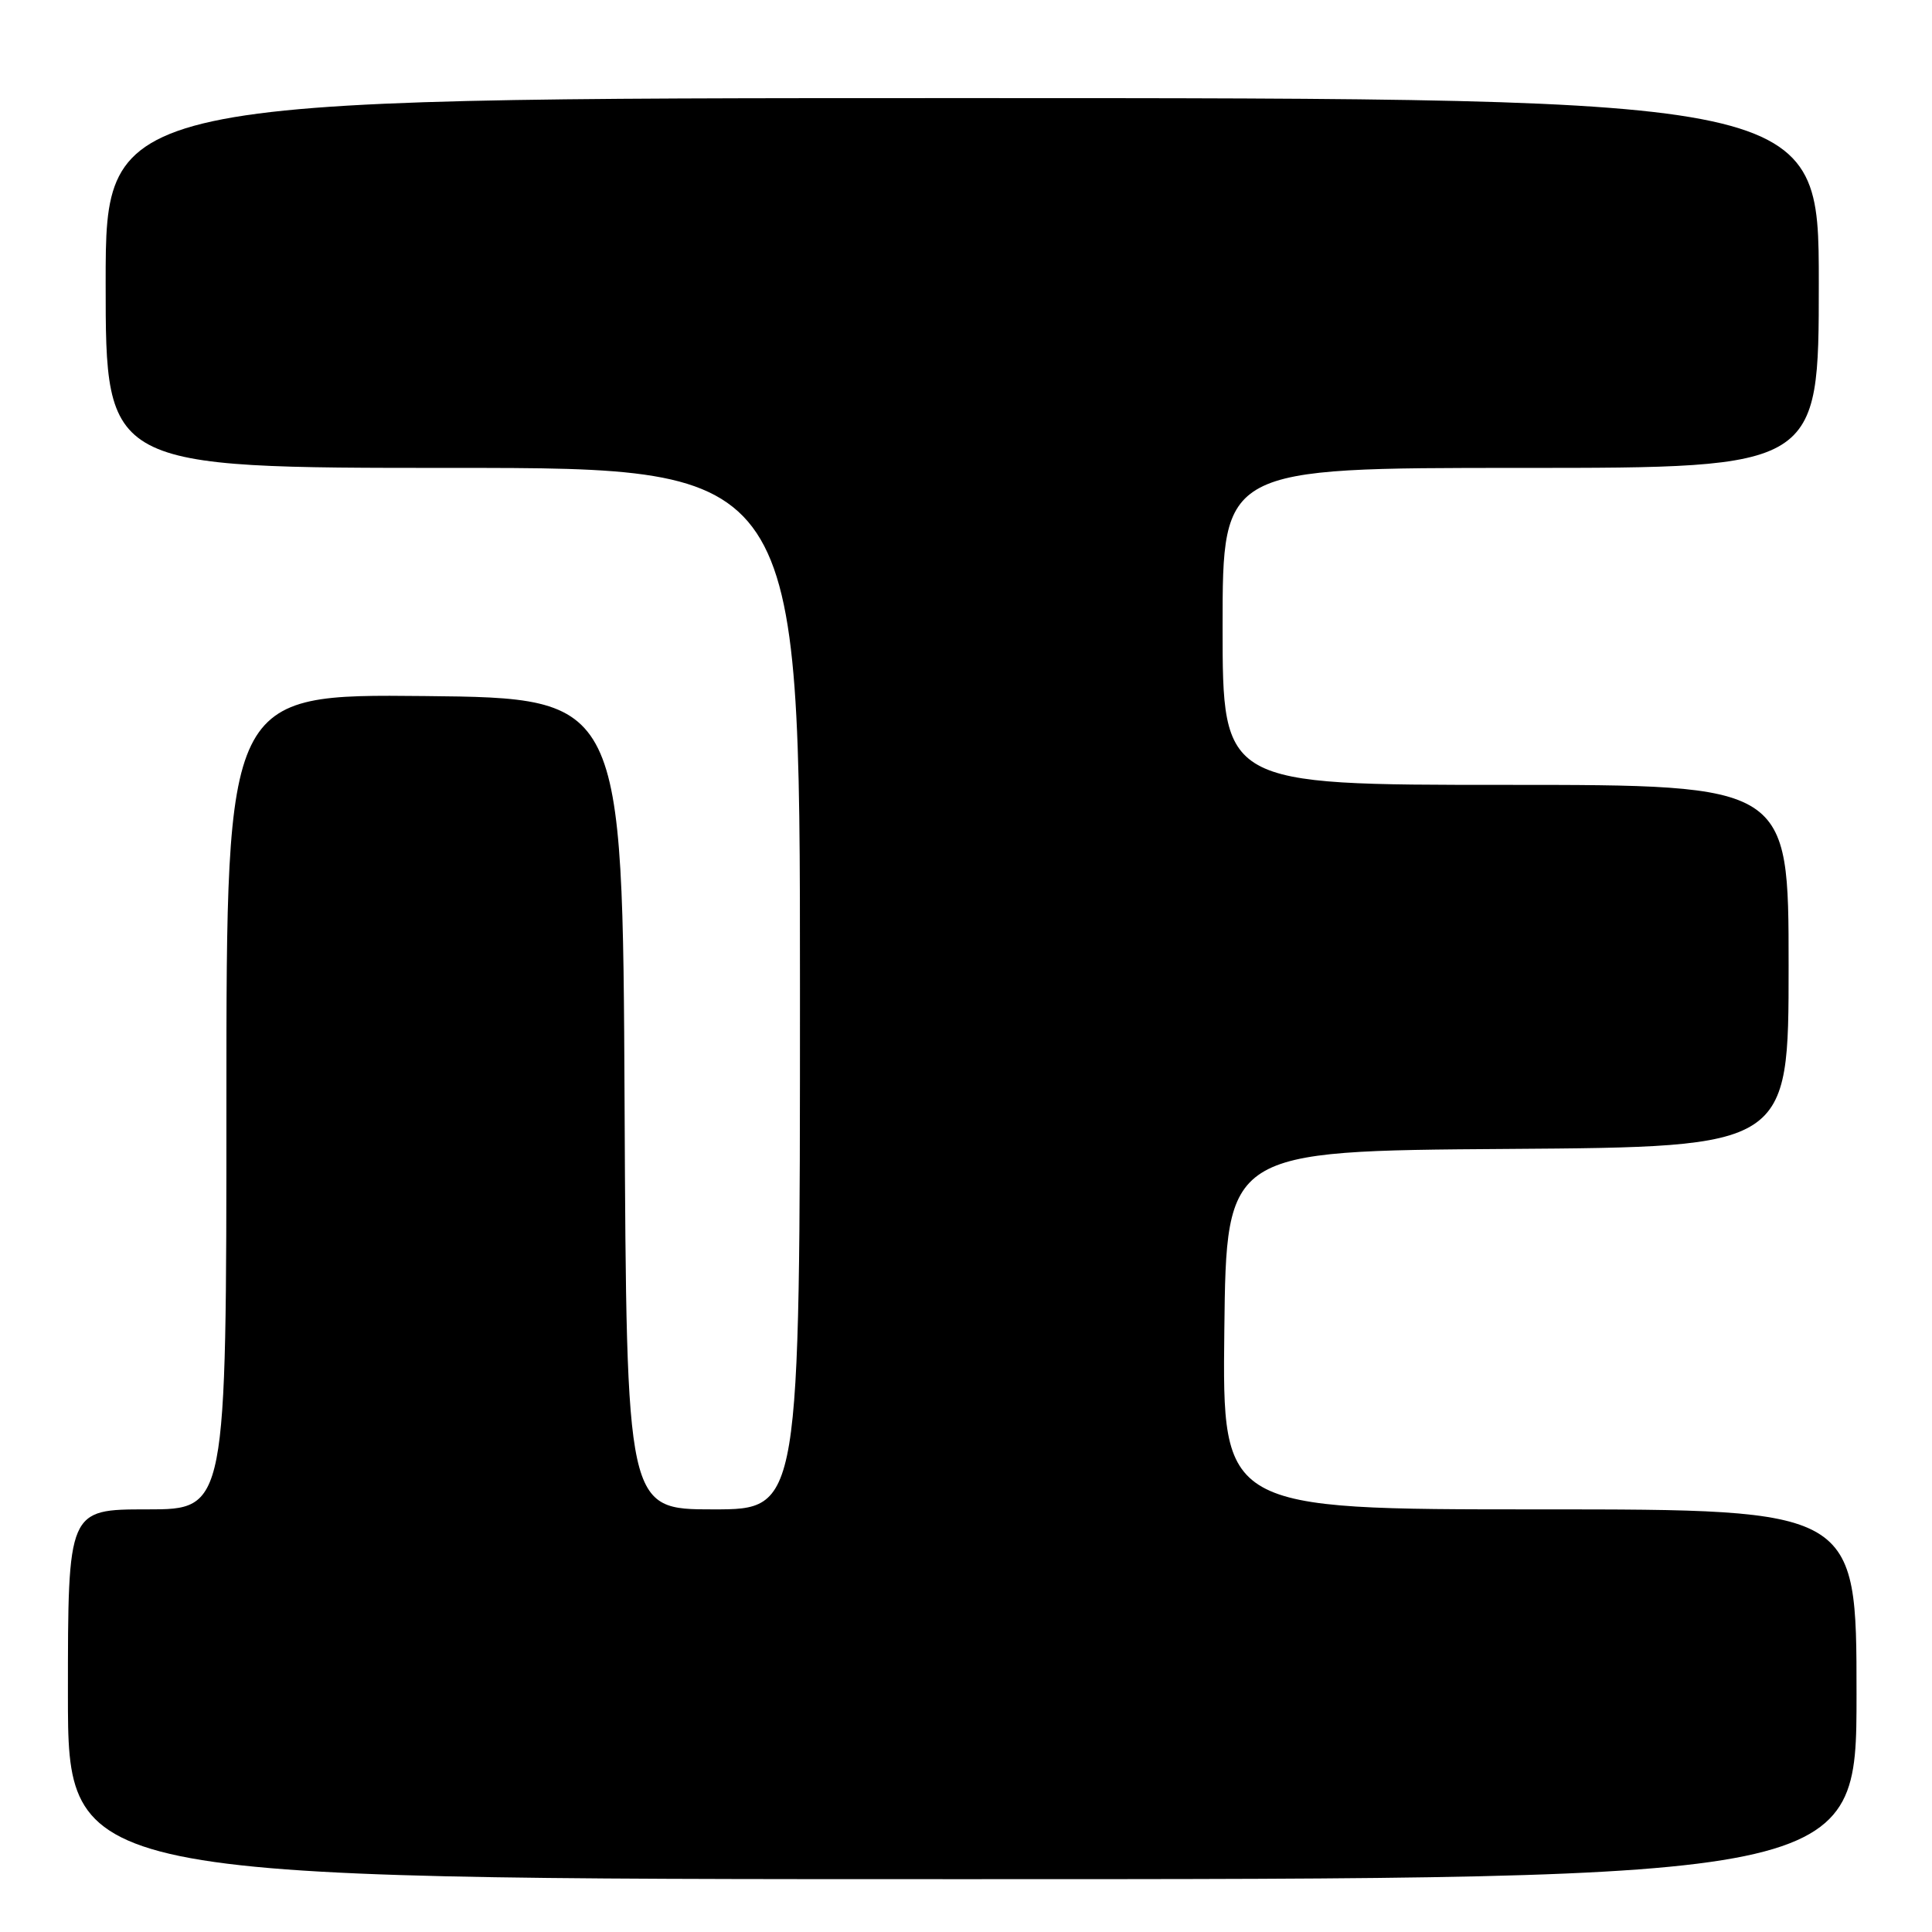 <?xml version="1.0" encoding="UTF-8" standalone="no"?>
<!DOCTYPE svg PUBLIC "-//W3C//DTD SVG 1.1//EN" "http://www.w3.org/Graphics/SVG/1.1/DTD/svg11.dtd" >
<svg xmlns="http://www.w3.org/2000/svg" xmlns:xlink="http://www.w3.org/1999/xlink" version="1.1" viewBox="0 0 256 256">
 <g >
 <path fill="currentColor"
d=" M 246.00 224.50 C 246.00 200.00 246.00 200.00 203.98 200.00 C 161.96 200.00 161.96 200.00 162.23 176.25 C 162.50 152.50 162.50 152.50 199.75 152.24 C 237.00 151.98 237.00 151.98 237.00 127.99 C 237.00 104.00 237.00 104.00 199.50 104.00 C 162.00 104.00 162.00 104.00 162.00 83.00 C 162.00 62.00 162.00 62.00 201.50 62.00 C 241.00 62.00 241.00 62.00 241.00 37.50 C 241.00 13.00 241.00 13.00 127.50 13.00 C 14.00 13.00 14.00 13.00 14.00 37.50 C 14.00 62.00 14.00 62.00 60.00 62.00 C 106.00 62.00 106.00 62.00 106.00 131.00 C 106.00 200.00 106.00 200.00 94.51 200.00 C 83.02 200.00 83.02 200.00 82.76 146.25 C 82.50 92.50 82.50 92.50 56.25 92.23 C 30.00 91.97 30.00 91.97 30.00 145.98 C 30.00 200.00 30.00 200.00 19.50 200.00 C 9.00 200.00 9.00 200.00 9.00 224.50 C 9.00 249.00 9.00 249.00 127.50 249.00 C 246.00 249.00 246.00 249.00 246.00 224.50 Z "/>
</g>
</svg>